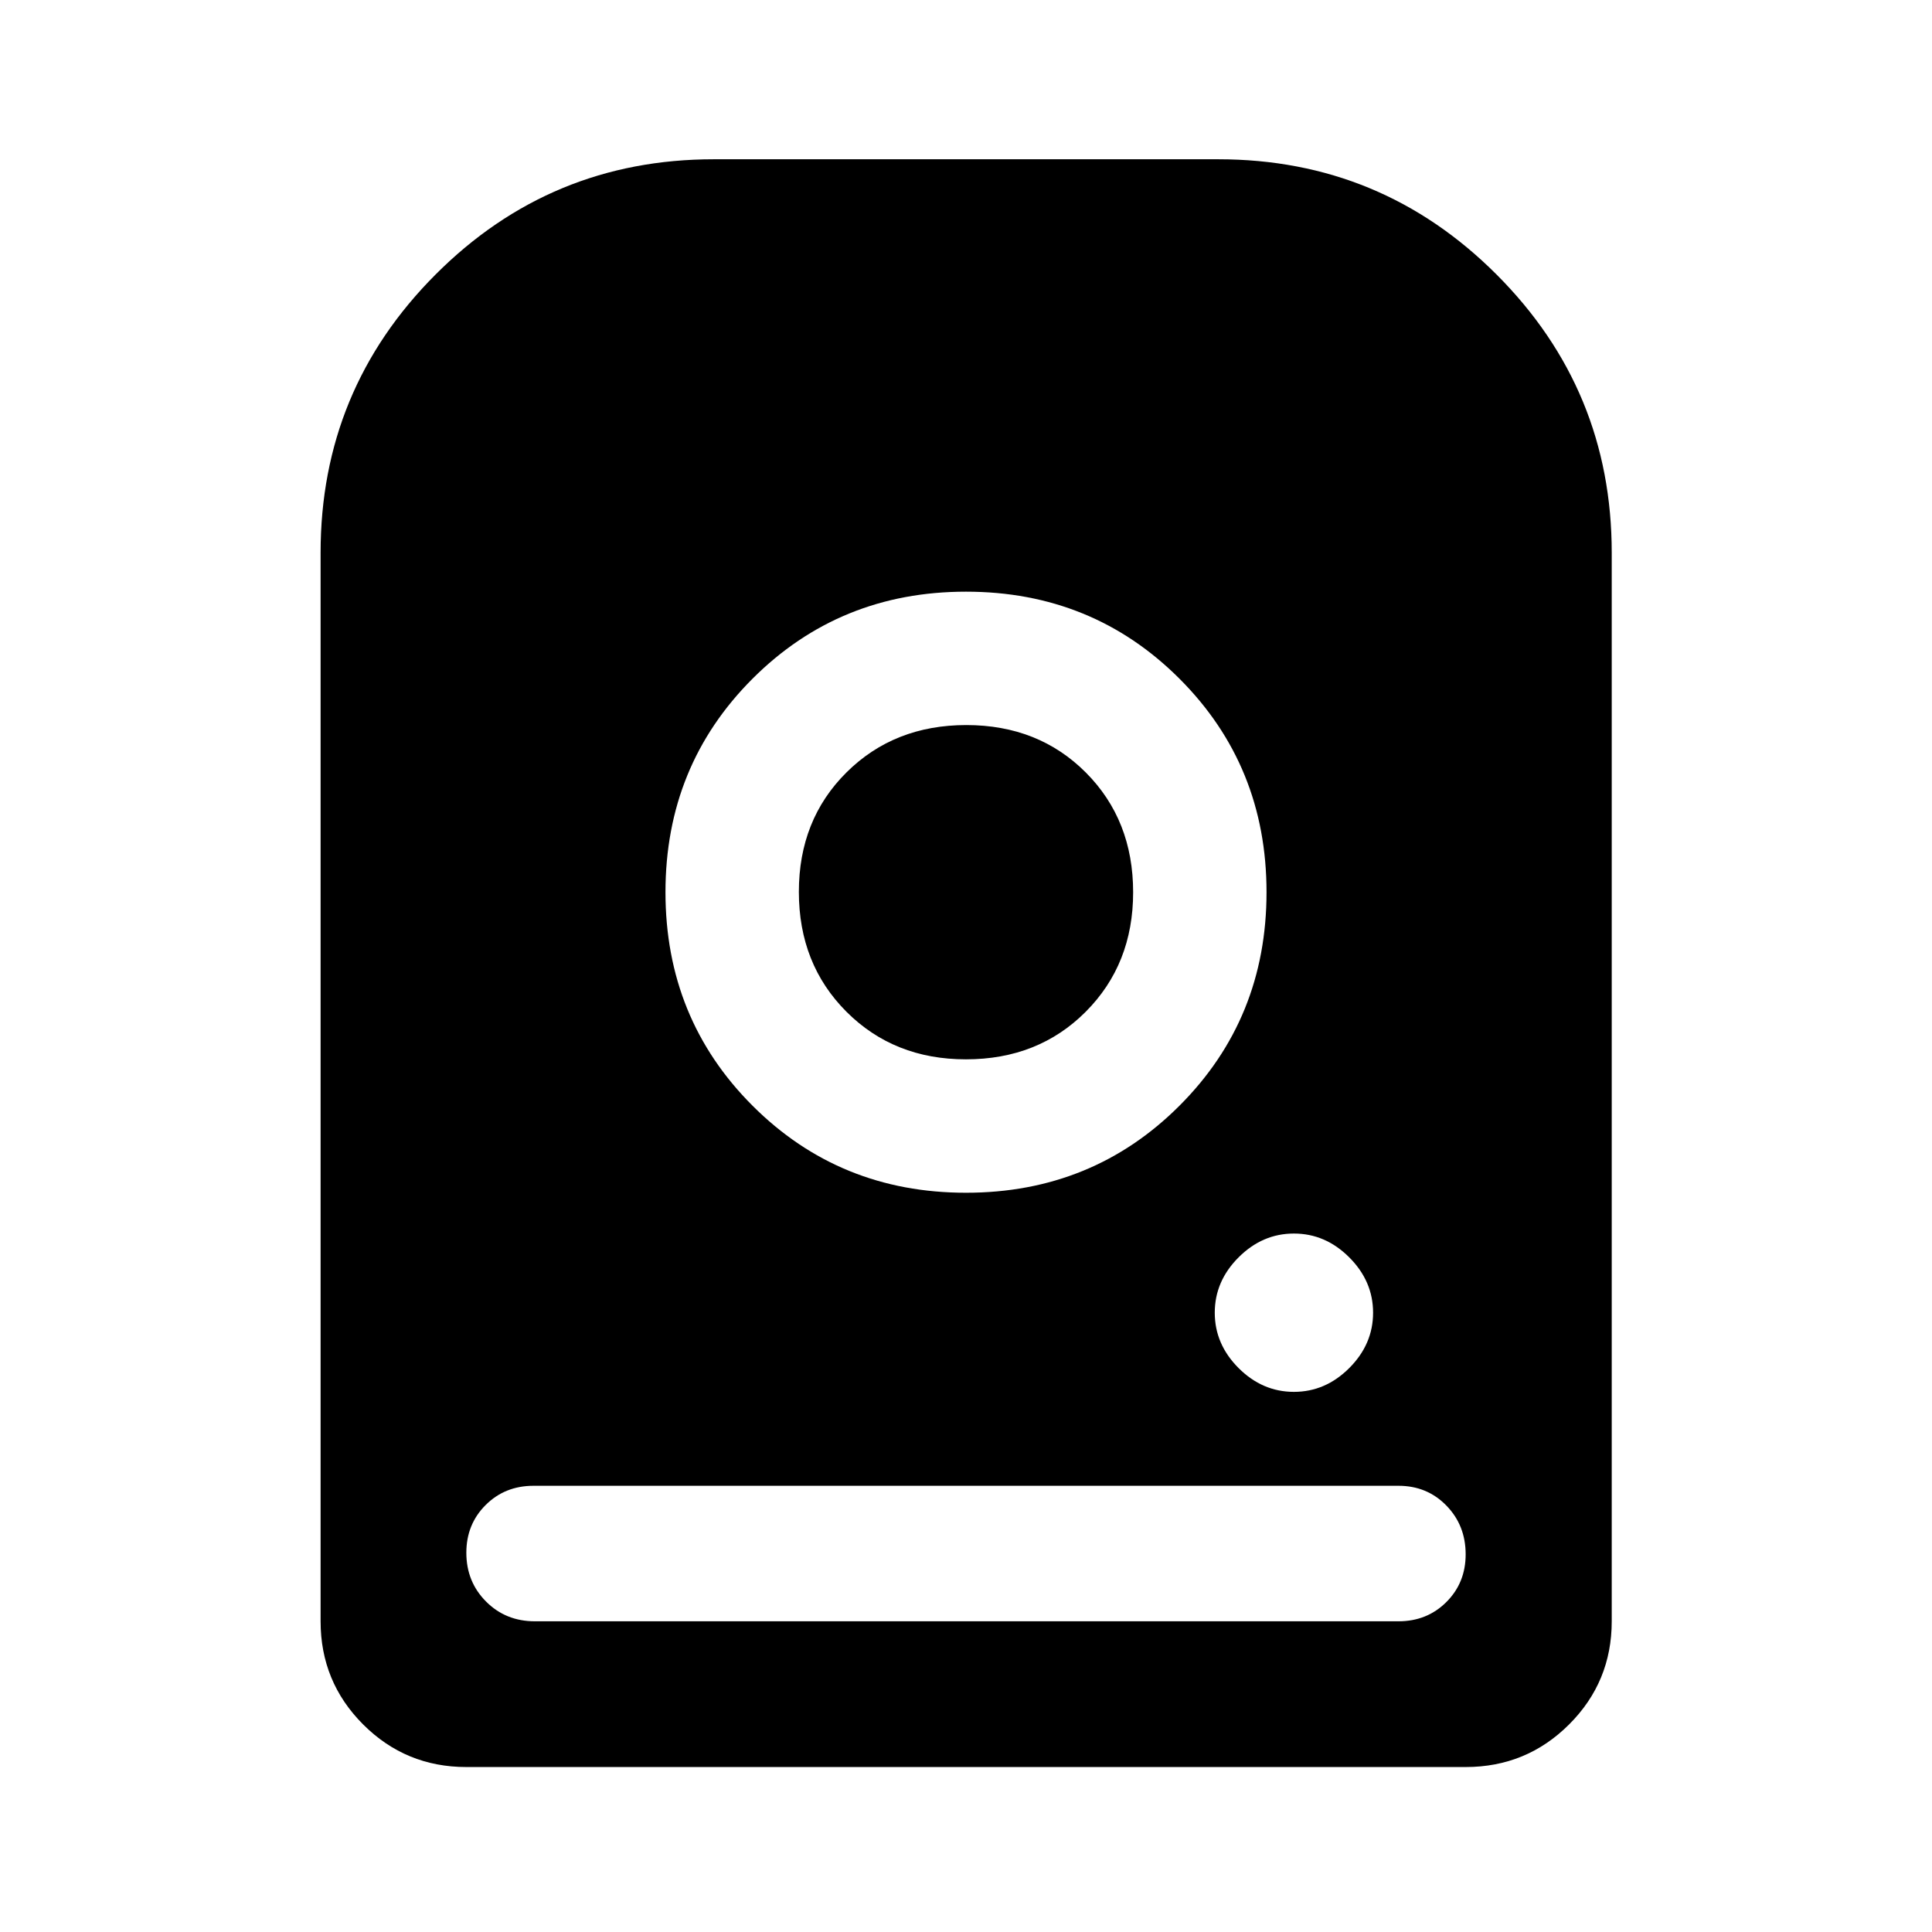 <svg xmlns="http://www.w3.org/2000/svg" height="40" viewBox="0 -960 960 960" width="40"><path d="M480-666q-62.82 0-106.08 43.25-43.25 43.26-43.25 106.08 0 62.83 43.25 106.08 43.26 43.26 106.08 43.26t106.08-43.26q43.25-43.25 43.25-106.08 0-62.82-43.25-106.08Q542.82-666 480-666Zm-.04 232.38q-35.74 0-59.38-23.67-23.63-23.67-23.63-59.54 0-35.86 23.67-59.37 23.68-23.52 59.54-23.52t59.38 23.58q23.51 23.58 23.51 59.51 0 35.75-23.58 59.38-23.57 23.63-59.51 23.63Zm162.98 165.23q15.67 0 27.5-11.83 11.84-11.84 11.84-27.5 0-15.67-11.84-27.5-11.83-11.84-27.5-11.84-15.66 0-27.5 11.84-11.83 11.83-11.83 27.5 0 15.66 11.83 27.5 11.84 11.83 27.5 11.83Zm-483.64 114v-530.94q0-81.04 57.15-138.28 57.14-57.25 138.22-57.25h250.66q81.04 0 138.28 57.25 57.25 57.24 57.25 138.28v530.94q0 30.12-21.2 51.27-21.2 21.15-51.38 21.15H231.72q-30.11 0-51.27-21.15-21.15-21.15-21.15-51.27Zm106.46 0h429.15q14.2 0 23.78-9.56 9.59-9.57 9.59-23.7 0-14.42-9.59-24.25-9.58-9.82-23.78-9.82H265.09q-14.2 0-23.78 9.56-9.59 9.56-9.59 23.7 0 14.42 9.78 24.24 9.77 9.83 24.26 9.83Z"/></svg>